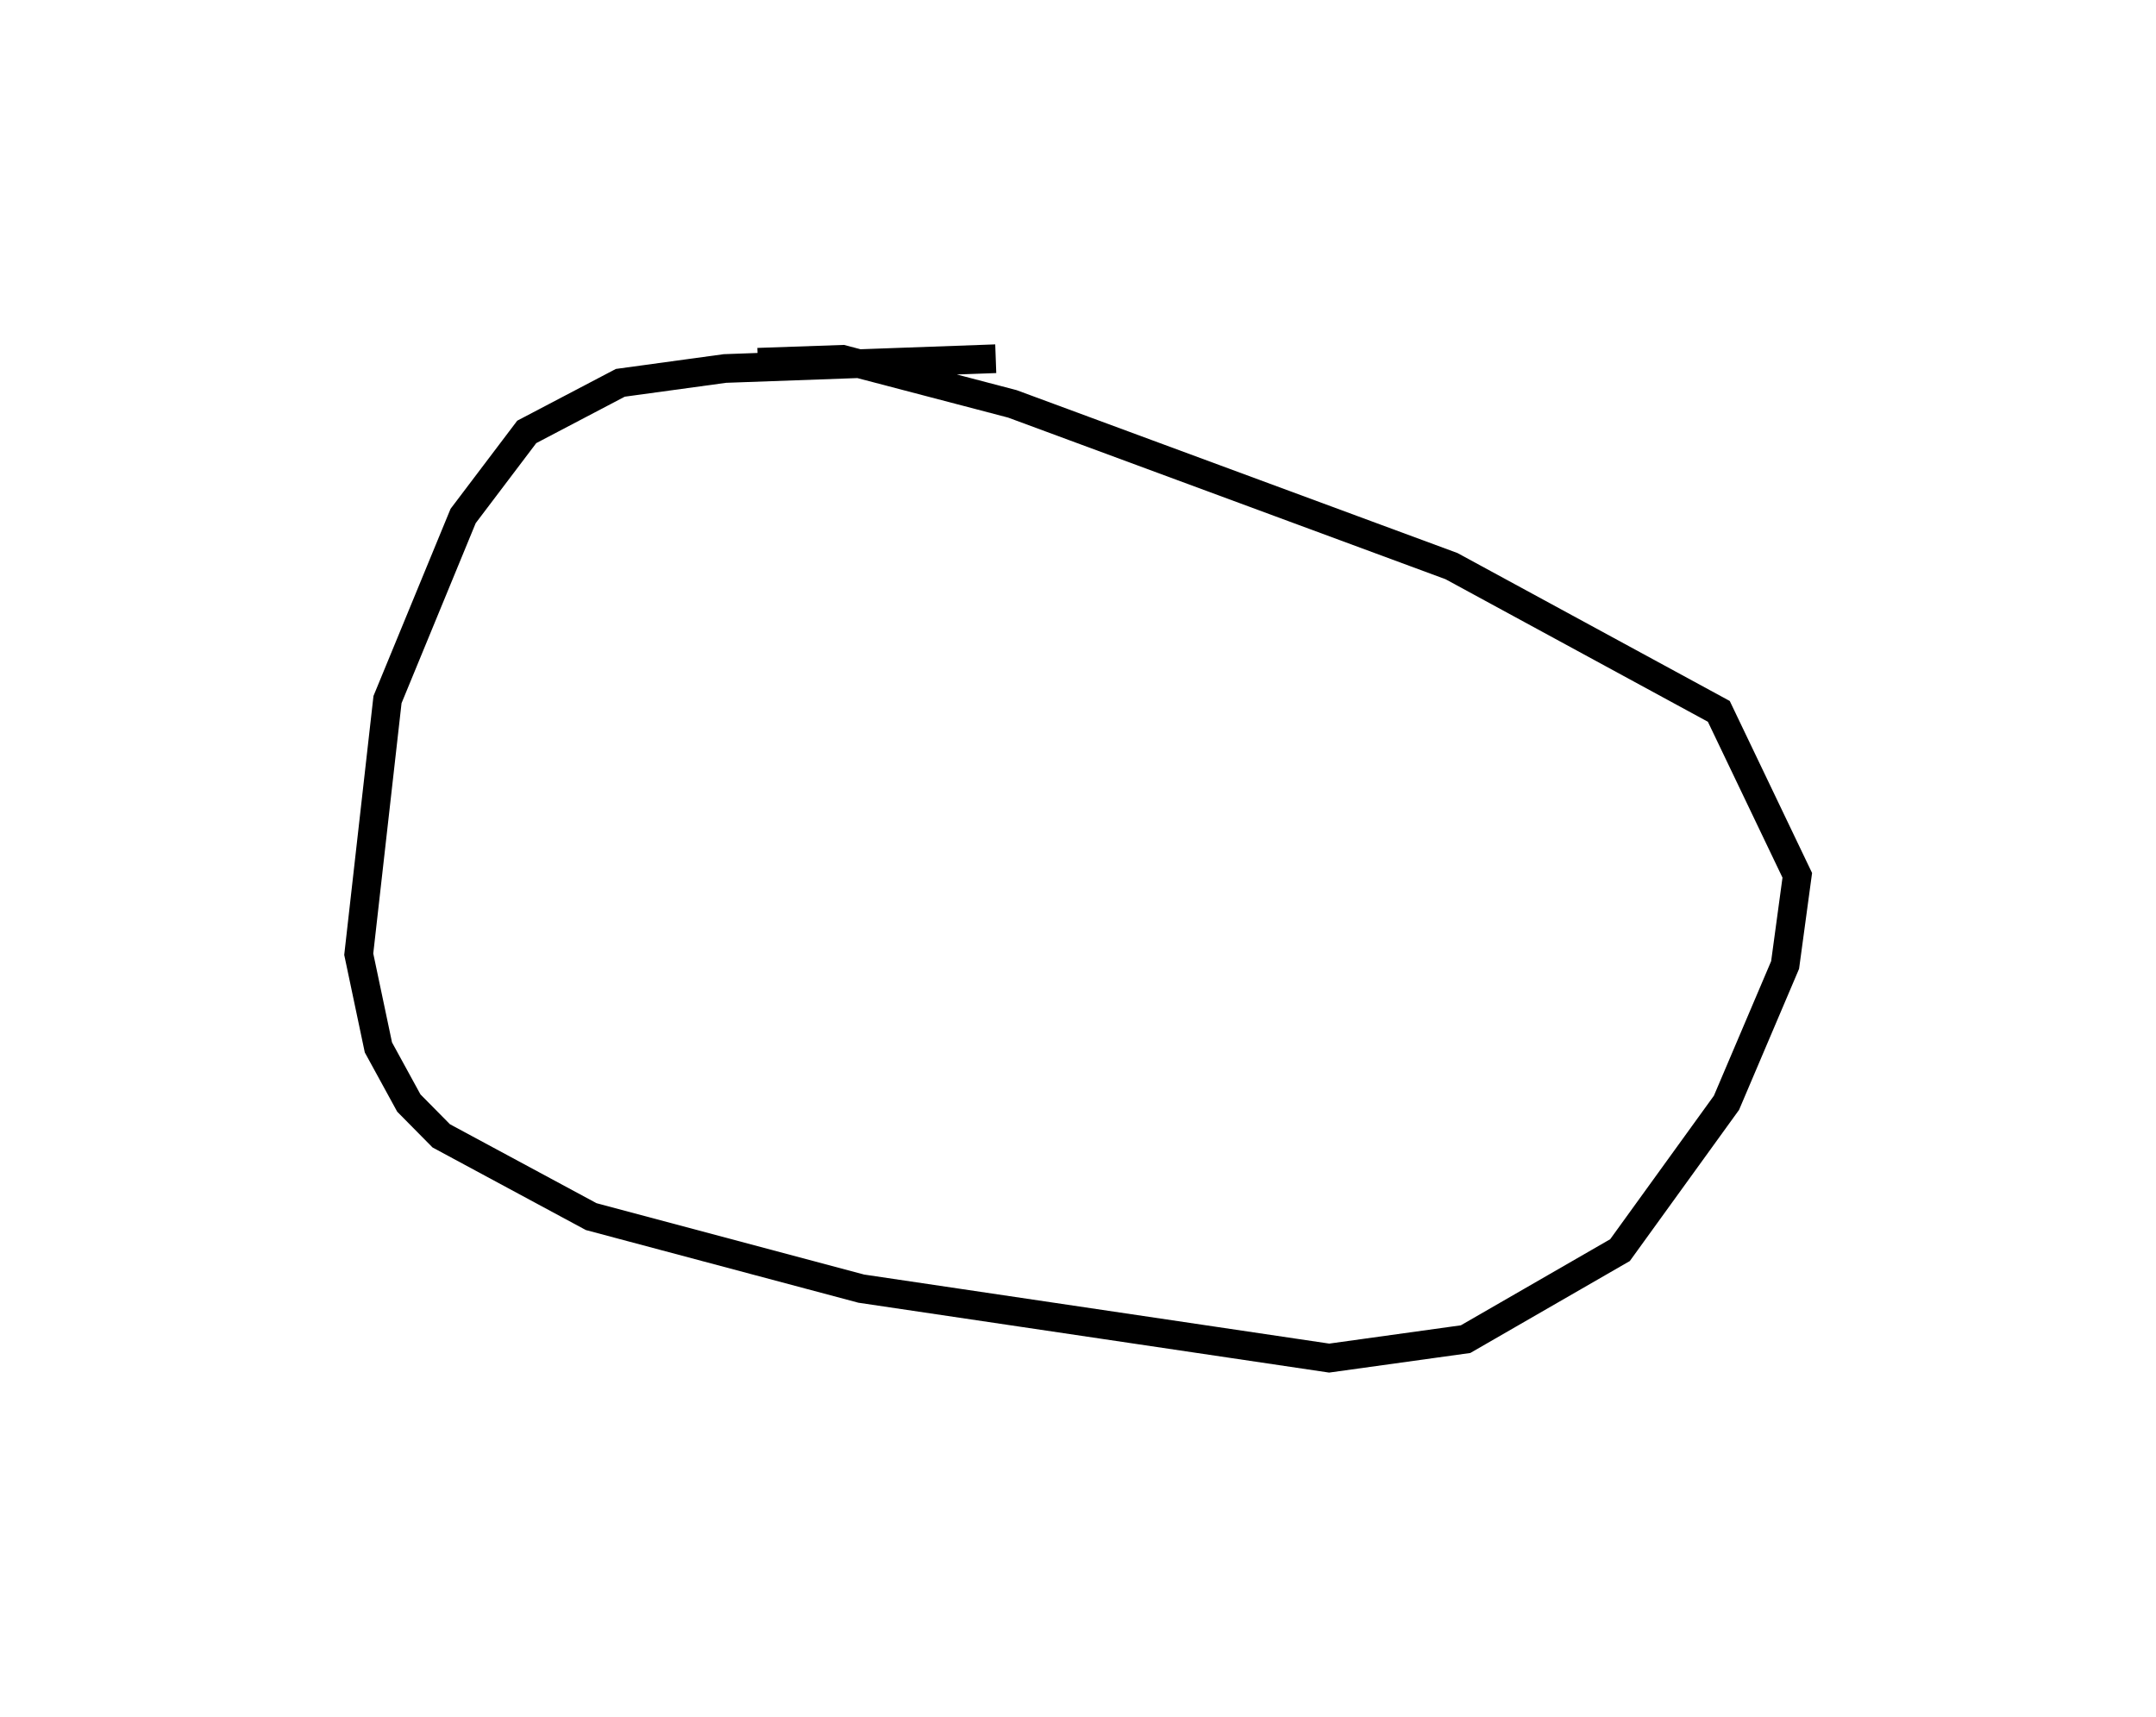 <?xml version="1.0" encoding="utf-8" ?>
<svg baseProfile="full" height="119.647" version="1.1" width="150.252" xmlns="http://www.w3.org/2000/svg" xmlns:ev="http://www.w3.org/2001/xml-events" xmlns:xlink="http://www.w3.org/1999/xlink"><defs /><rect fill="white" height="119.647" width="150.252" x="0" y="0" /><path d="M78.348,26.377 m-8.954,-1.377 l-18.874,0.681 -7.29,0.998 l-6.521,3.421 -4.433,5.859 l-5.27,12.795 -2.005,17.746 l1.37,6.497 2.121,3.877 l2.259,2.286 10.449,5.628 l18.82,5.019 32.611,4.841 l9.505,-1.32 10.762,-6.204 l7.421,-10.269 4.085,-9.601 l0.849,-6.252 -5.468,-11.425 l-18.629,-10.122 -30.604,-11.308 l-11.845,-3.104 -5.89,0.204 l0.0,0.0 0.0,0.0 l0.0,0.0 0.0,0.0 l0.0,0.0 0.0,0.0 l0.0,0.0 0.0,0.0 l0.0,0.0 0.0,0.0 l0.0,0.0 0.0,0.0 l0.0,0.0 0.0,0.0 l0.0,0.0 0.0,0.0 l0.0,0.0 0.0,0.0 l0.0,0.0 0.0,0.0 l0.0,0.0 0.0,0.0 l0.0,0.0 0.0,0.0 l0.0,0.0 0.0,0.0 l0.0,0.0 0.0,0.0 l0.0,0.0 0.0,0.0 l0.0,0.0 0.0,0.0 l0.0,0.0 0.0,0.0 l0.0,0.0 0.0,0.0 l0.0,0.0 0.0,0.0 l0.0,0.0 0.0,0.0 l0.0,0.0 0.0,0.0 l0.0,0.0 0.0,0.0 l0.0,0.0 0.0,0.0 l0.0,0.0 0.0,0.0 l0.0,0.0 0.0,0.0 l0.0,0.0 0.0,0.0 l0.0,0.0 0.0,0.0 l0.0,0.0 0.0,0.0 l0.0,0.0 " fill="none" stroke="black" stroke-width="2.0" /></svg>